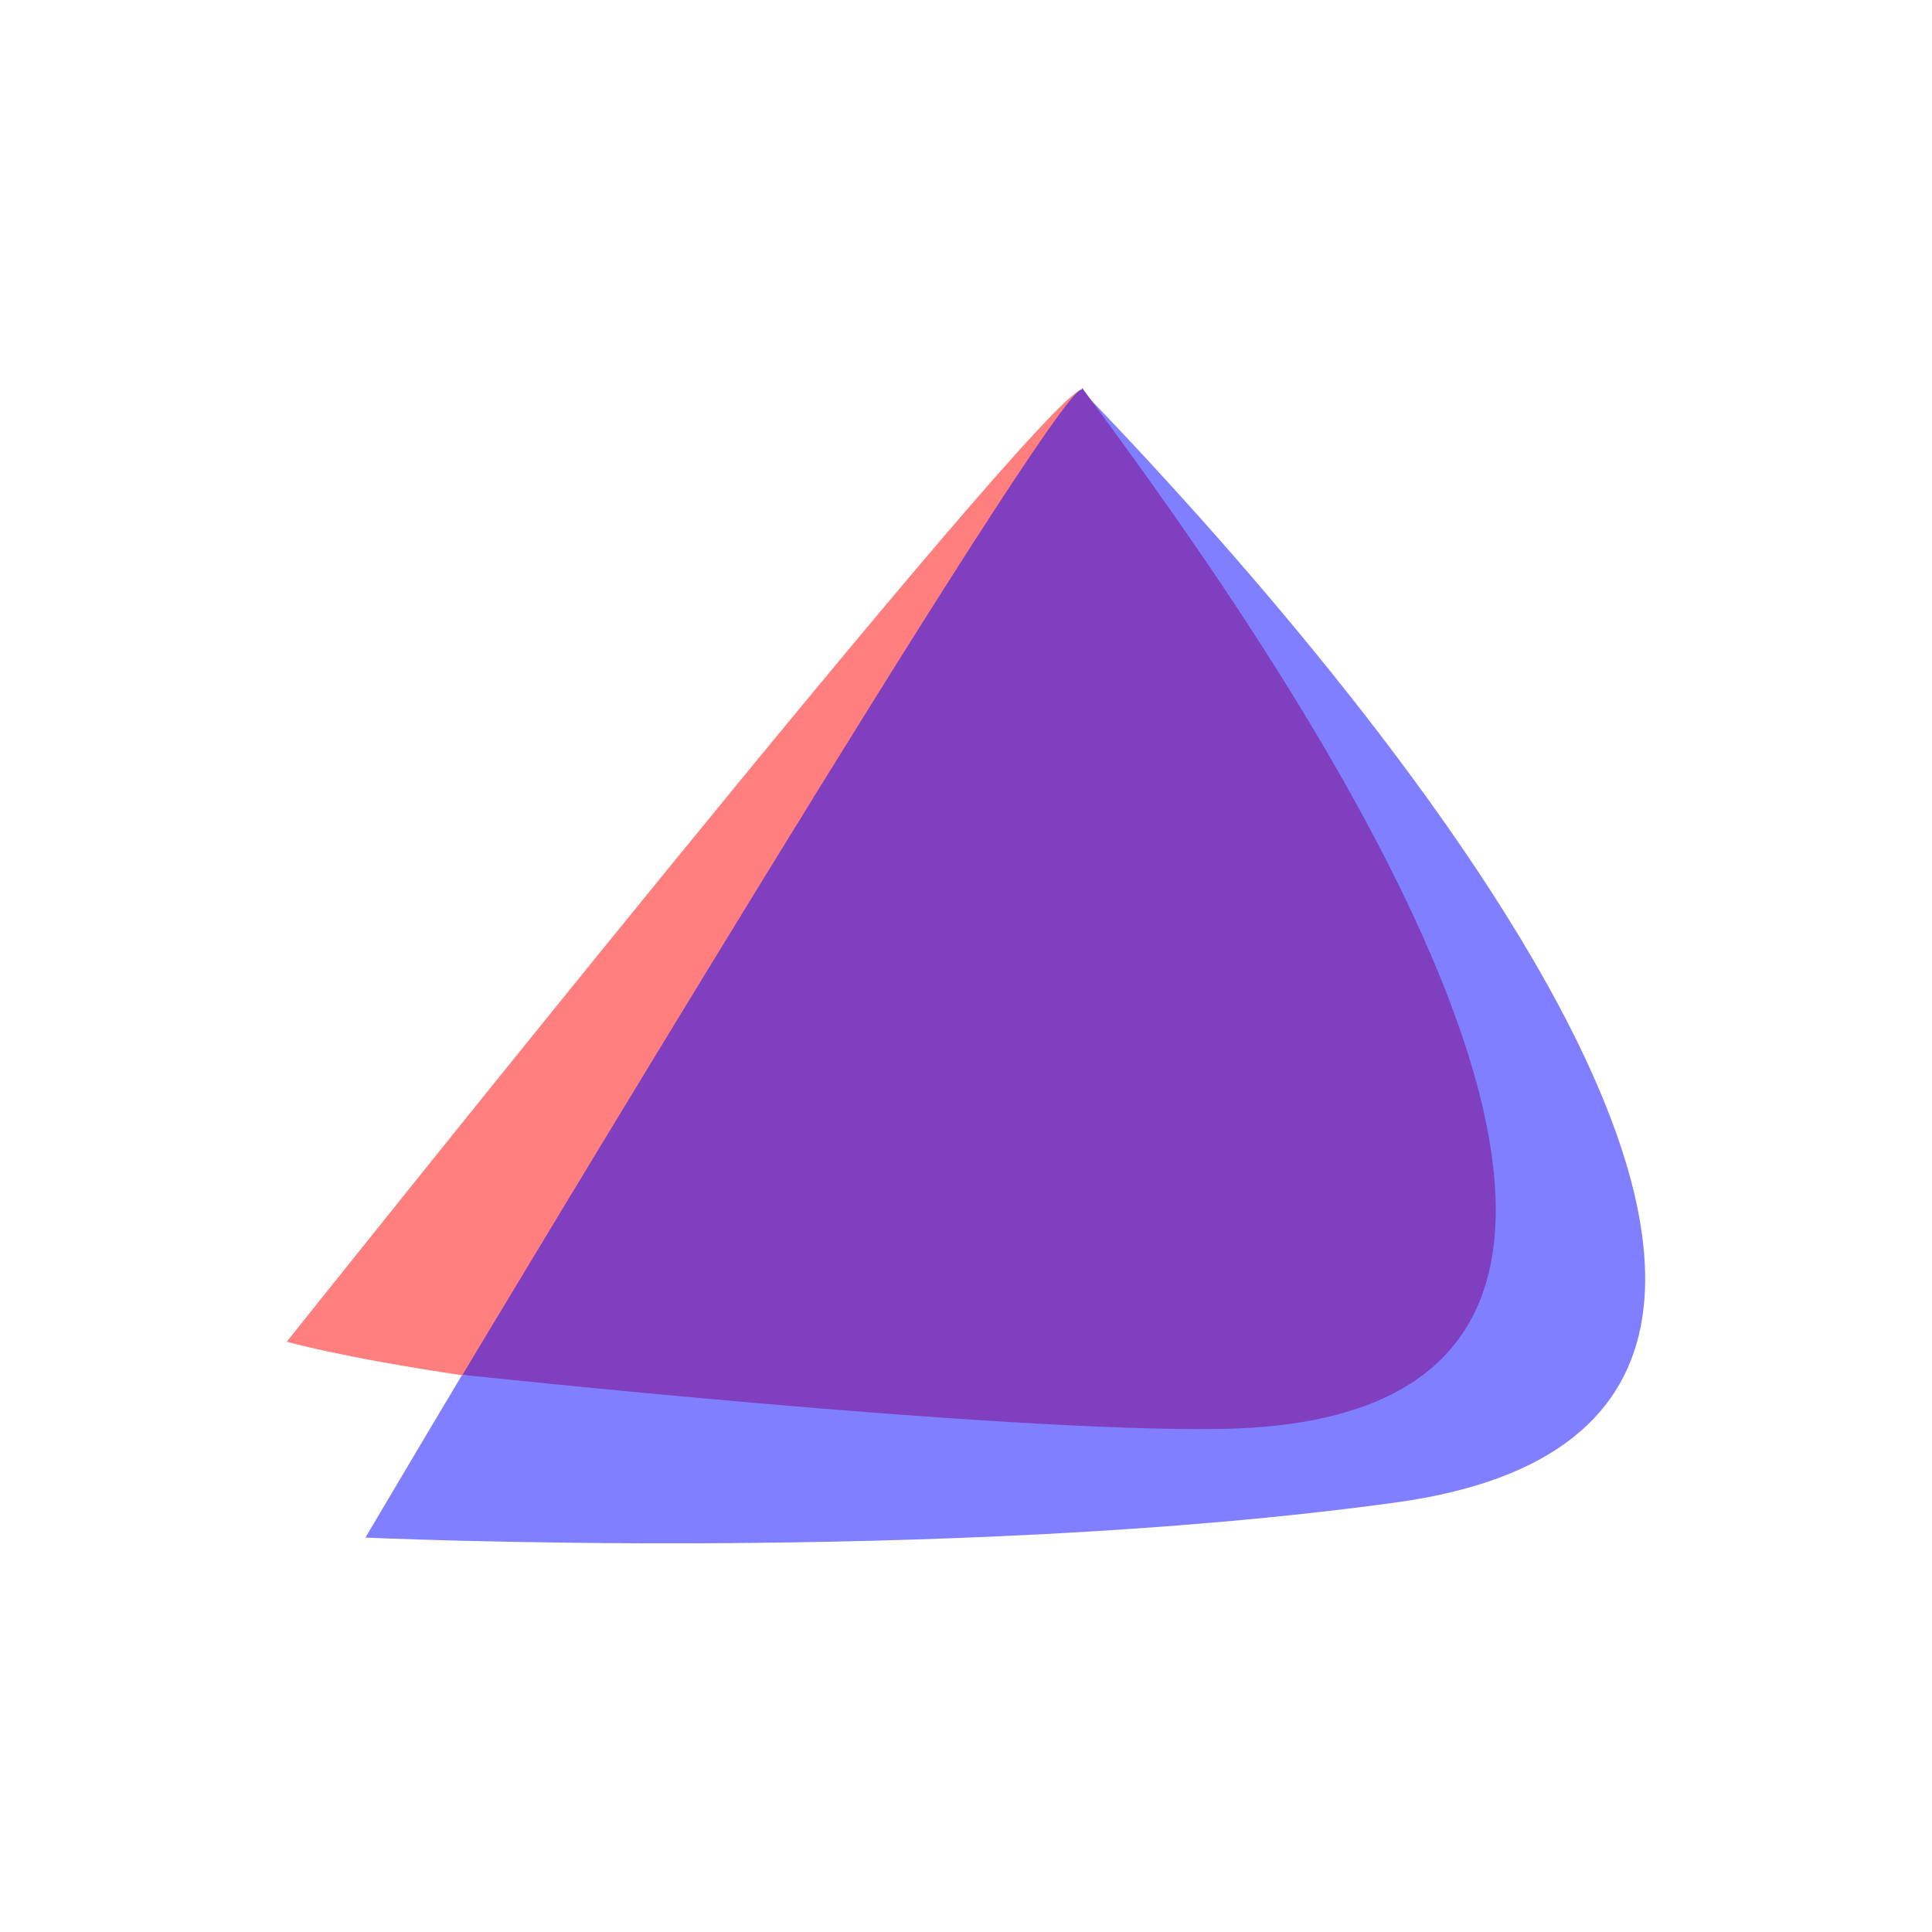 <?xml version="1.0" encoding="UTF-8" standalone="no"?>
<svg
   width="128"
   height="128"
   inkscape:version="1.4 (unknown)"
   sodipodi:docname="os_endeavouros.svg"
   version="1.1"
   viewBox="0 0 128 128"
   id="svg23"
   inkscape:export-filename="/home/cmd/Desktop/os_endeavour.png"
   inkscape:export-xdpi="192"
   inkscape:export-ydpi="192"
   xmlns:inkscape="http://www.inkscape.org/namespaces/inkscape"
   xmlns:sodipodi="http://sodipodi.sourceforge.net/DTD/sodipodi-0.dtd"
   xmlns="http://www.w3.org/2000/svg"
   xmlns:svg="http://www.w3.org/2000/svg"
   xmlns:rdf="http://www.w3.org/1999/02/22-rdf-syntax-ns#"
   xmlns:cc="http://creativecommons.org/ns#"
   xmlns:dc="http://purl.org/dc/elements/1.1/">
  <defs
     id="defs25" />
  <sodipodi:namedview
     id="cvfa"
     bordercolor="#666666"
     borderopacity="1.0"
     inkscape:current-layer="g21"
     inkscape:cx="82.946385"
     inkscape:cy="68.54738"
     inkscape:document-rotation="0"
     inkscape:document-units="px"
     inkscape:pageopacity="0.0"
     inkscape:pageshadow="2"
     inkscape:window-height="1404"
     inkscape:window-maximized="1"
     inkscape:window-width="3440"
     inkscape:window-x="0"
     inkscape:window-y="0"
     inkscape:zoom="4.930896"
     pagecolor="#ffffff"
     showgrid="false"
     inkscape:pagecheckerboard="true"
     units="px"
     fit-margin-top="0"
     fit-margin-right="0"
     fit-margin-bottom="0"
     fit-margin-left="0"
     scale-x="1"
     viewbox-width="123.82"
     width="64px"
     inkscape:showpageshadow="2"
     inkscape:deskcolor="#d1d1d1" />
  <title
     id="title3">EndeavourOS Logo</title>
  <g
     transform="translate(-69.849,-131.781)"
     inkscape:groupmode="layer"
     inkscape:label="Layer 1"
     id="g21">
    <g
       transform="matrix(1.866,0,0,1.866,106.408,-95.746)"
       id="g19">
      <g
         transform="matrix(1.47,0,0,1.47,-519,105)"
         id="g17">
        <g
           transform="matrix(0.963,0,0,0.983,13.5,0.76)"
           id="g15">
          <g
             transform="matrix(0.678,0,0,0.678,452,49.2)"
             id="g13">
            <path
               d="m -127,-42.3 c 4.57,6.45 23.8,31.4 10.7,36.6 -6.12,2.81 -34,-1.65 -33.6,-0.921 -2,3.28 -3.59,5.92 -3.59,5.92 0,0 21.5,0.967 38.1,-1.27 23.7,-3.18 -4.88,-33.5 -11.6,-40.3 z"
               style="fill:#7f7fff;stroke-width:0.585"
               inkscape:connector-curvature="0"
               id="path7" />
            <path
               d="m -127,-42.3 c -1.52,0.209 -29.4,34.5 -29.4,34.5 0,0 2.01,0.57 6.58,1.23 1.48,-1.15 22.3,-36.2 22.9,-35.7 -0.011,-0.014 -0.028,-0.019 -0.052,-0.016 z"
               style="fill:#ff7f7f;stroke-width:0.585"
               inkscape:connector-curvature="0"
               id="path9" />
            <path
               d="m -127,-42.3 c -0.96,-0.156 -22.9,35.7 -22.9,35.7 0,0 19.9,2.1 28.1,1.96 23.1,-0.39 0.176,-30.6 -5.16,-37.7 -0.007,-0.007 -0.015,-0.011 -0.025,-0.012 z"
               style="fill:#7f3fbf;stroke-width:0.585"
               inkscape:connector-curvature="0"
               id="path11" />
          </g>
        </g>
      </g>
    </g>
  </g>
</svg>
